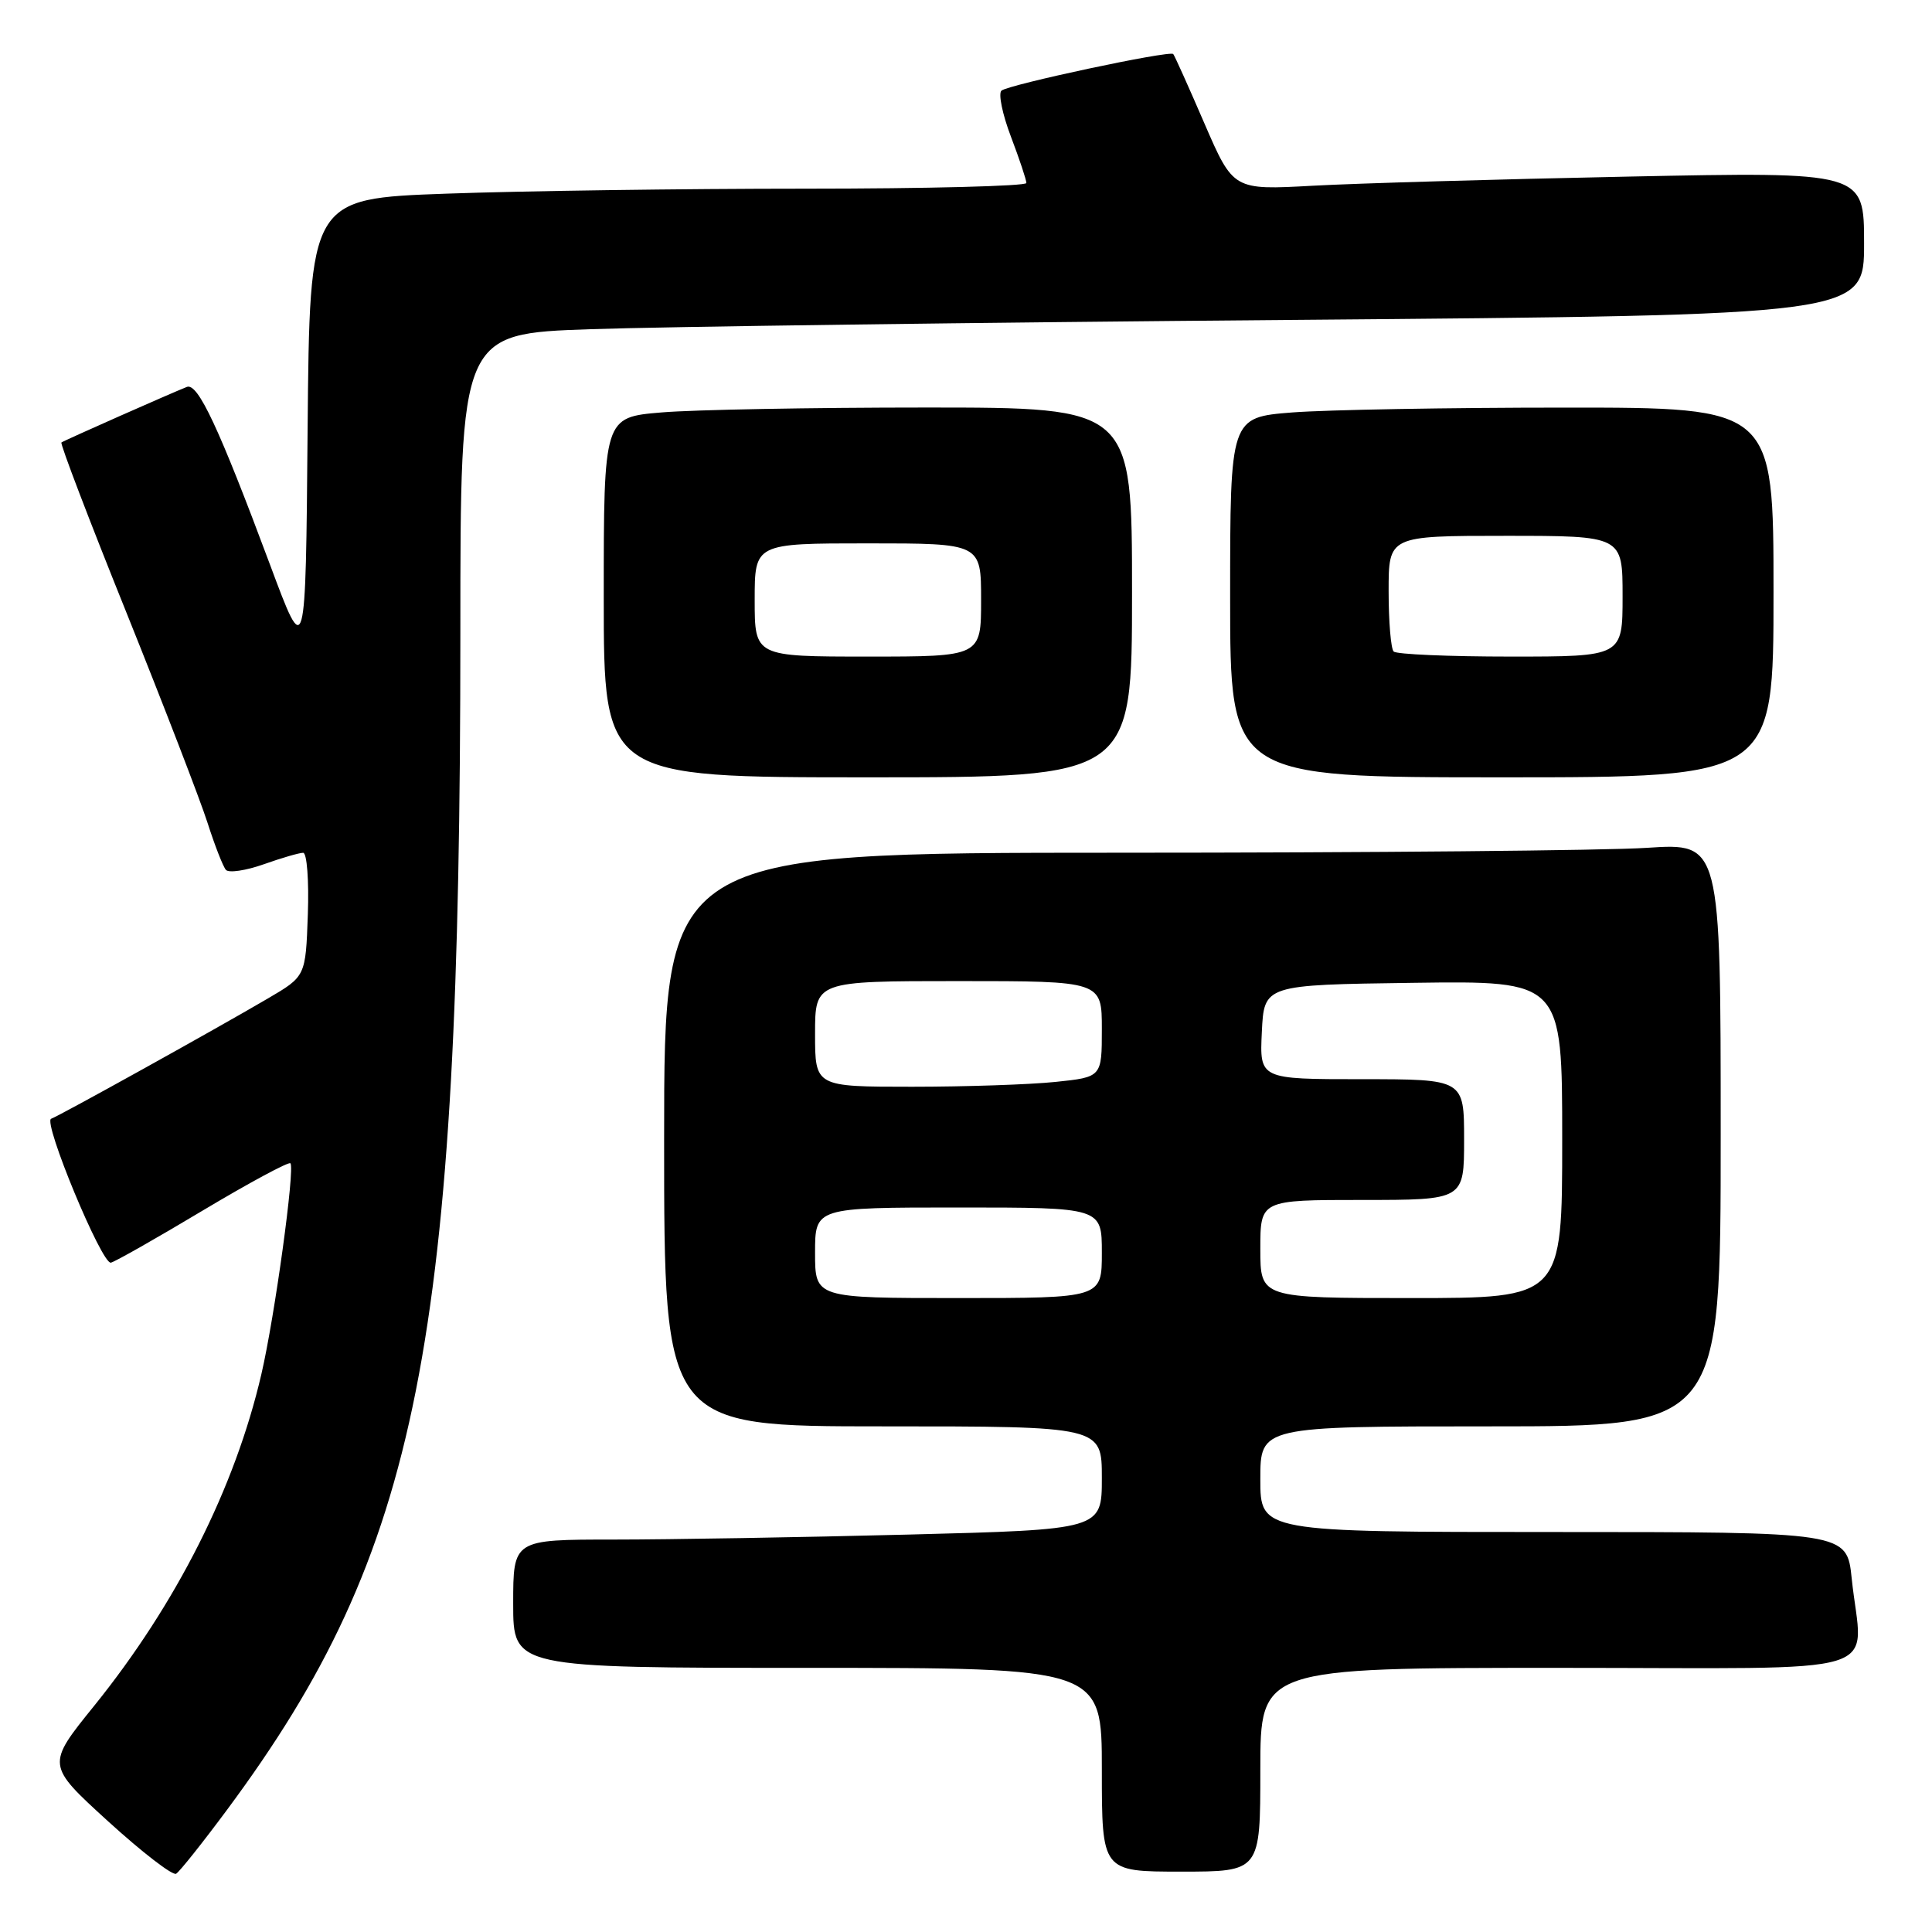 <?xml version="1.0" encoding="UTF-8" standalone="no"?>
<!DOCTYPE svg PUBLIC "-//W3C//DTD SVG 1.1//EN" "http://www.w3.org/Graphics/SVG/1.1/DTD/svg11.dtd" >
<svg xmlns="http://www.w3.org/2000/svg" xmlns:xlink="http://www.w3.org/1999/xlink" version="1.1" viewBox="0 0 256 256">
 <g >
 <path fill="currentColor"
d=" M 30.12 239.76 C 55.57 205.43 61.00 178.04 61.00 83.86 C 61.00 44.21 61.00 44.21 78.25 43.62 C 87.74 43.29 129.59 42.73 171.25 42.39 C 247.00 41.76 247.00 41.76 247.00 32.26 C 247.00 22.76 247.00 22.76 215.75 23.40 C 198.56 23.75 179.76 24.29 173.96 24.61 C 163.42 25.19 163.42 25.19 159.59 16.35 C 157.49 11.48 155.63 7.35 155.46 7.16 C 155.00 6.65 133.63 11.21 132.70 12.01 C 132.26 12.39 132.82 15.13 133.95 18.10 C 135.08 21.07 136.00 23.84 136.00 24.25 C 136.00 24.66 122.80 25.00 106.66 25.00 C 90.52 25.00 69.15 25.30 59.17 25.66 C 41.03 26.31 41.03 26.31 40.76 56.91 C 40.50 87.50 40.50 87.50 35.80 74.88 C 28.99 56.62 26.22 50.70 24.76 51.27 C 22.67 52.09 8.53 58.35 8.14 58.63 C 7.94 58.77 11.82 68.93 16.76 81.19 C 21.69 93.46 26.52 105.97 27.49 109.00 C 28.46 112.03 29.56 114.85 29.94 115.27 C 30.33 115.69 32.58 115.36 34.95 114.52 C 37.31 113.68 39.66 113.00 40.17 113.00 C 40.67 113.00 40.95 116.68 40.79 121.18 C 40.50 129.37 40.50 129.37 35.50 132.30 C 28.50 136.41 7.79 147.90 6.78 148.24 C 5.64 148.62 13.49 167.55 14.69 167.31 C 15.22 167.20 20.69 164.10 26.85 160.41 C 33.01 156.73 38.24 153.91 38.48 154.14 C 39.11 154.78 36.41 174.44 34.63 182.10 C 31.14 197.13 23.37 212.53 12.47 226.04 C 6.14 233.87 6.14 233.87 14.32 241.33 C 18.82 245.43 22.88 248.56 23.34 248.28 C 23.80 248.00 26.85 244.17 30.12 239.76 Z  M 167.00 234.50 C 167.00 221.00 167.00 221.00 206.50 221.00 C 251.39 221.00 246.74 222.42 245.36 209.15 C 244.72 203.00 244.72 203.00 205.86 203.00 C 167.00 203.00 167.00 203.00 167.00 196.00 C 167.00 189.00 167.00 189.00 197.50 189.00 C 228.00 189.00 228.00 189.00 228.00 150.35 C 228.00 111.70 228.00 111.70 218.25 112.34 C 212.89 112.70 181.39 112.99 148.25 112.99 C 88.00 113.00 88.00 113.00 88.00 151.00 C 88.00 189.00 88.00 189.00 117.00 189.00 C 146.00 189.00 146.00 189.00 146.00 195.84 C 146.00 202.68 146.00 202.68 120.34 203.34 C 106.22 203.70 88.67 204.00 81.34 204.00 C 68.00 204.00 68.00 204.00 68.00 212.50 C 68.00 221.00 68.00 221.00 107.00 221.00 C 146.00 221.00 146.00 221.00 146.00 234.50 C 146.00 248.00 146.00 248.00 156.50 248.00 C 167.00 248.00 167.00 248.00 167.00 234.50 Z  M 150.00 78.50 C 150.00 54.00 150.00 54.00 122.65 54.00 C 107.61 54.00 91.86 54.29 87.65 54.65 C 80.00 55.29 80.00 55.29 80.00 79.15 C 80.00 103.00 80.00 103.00 115.00 103.00 C 150.00 103.00 150.00 103.00 150.00 78.50 Z  M 235.00 78.50 C 235.00 54.00 235.00 54.00 207.25 54.01 C 191.99 54.01 175.79 54.30 171.25 54.65 C 163.00 55.30 163.00 55.30 163.00 79.15 C 163.00 103.00 163.00 103.00 199.00 103.00 C 235.00 103.00 235.00 103.00 235.00 78.50 Z  M 108.00 166.00 C 108.00 160.00 108.00 160.00 127.00 160.00 C 146.00 160.00 146.00 160.00 146.00 166.00 C 146.00 172.00 146.00 172.00 127.00 172.00 C 108.00 172.00 108.00 172.00 108.00 166.00 Z  M 167.00 165.50 C 167.00 159.00 167.00 159.00 180.50 159.00 C 194.00 159.00 194.00 159.00 194.00 151.00 C 194.00 143.00 194.00 143.00 180.45 143.00 C 166.90 143.00 166.90 143.00 167.20 136.75 C 167.50 130.50 167.50 130.50 187.25 130.23 C 207.00 129.96 207.00 129.96 207.00 150.98 C 207.00 172.00 207.00 172.00 187.00 172.00 C 167.00 172.00 167.00 172.00 167.00 165.50 Z  M 108.00 137.00 C 108.00 130.00 108.00 130.00 127.00 130.00 C 146.00 130.00 146.00 130.00 146.00 136.36 C 146.00 142.72 146.00 142.72 139.85 143.36 C 136.47 143.71 127.92 144.00 120.85 144.00 C 108.00 144.00 108.00 144.00 108.00 137.00 Z  M 100.00 79.50 C 100.00 72.00 100.00 72.00 115.00 72.00 C 130.00 72.00 130.00 72.00 130.00 79.50 C 130.00 87.00 130.00 87.00 115.00 87.00 C 100.00 87.00 100.00 87.00 100.00 79.50 Z  M 184.67 86.33 C 184.30 85.97 184.00 82.37 184.00 78.33 C 184.00 71.00 184.00 71.00 199.50 71.00 C 215.00 71.00 215.00 71.00 215.00 79.00 C 215.00 87.00 215.00 87.00 200.17 87.00 C 192.01 87.00 185.03 86.70 184.67 86.33 Z "/>
</g>
</svg>